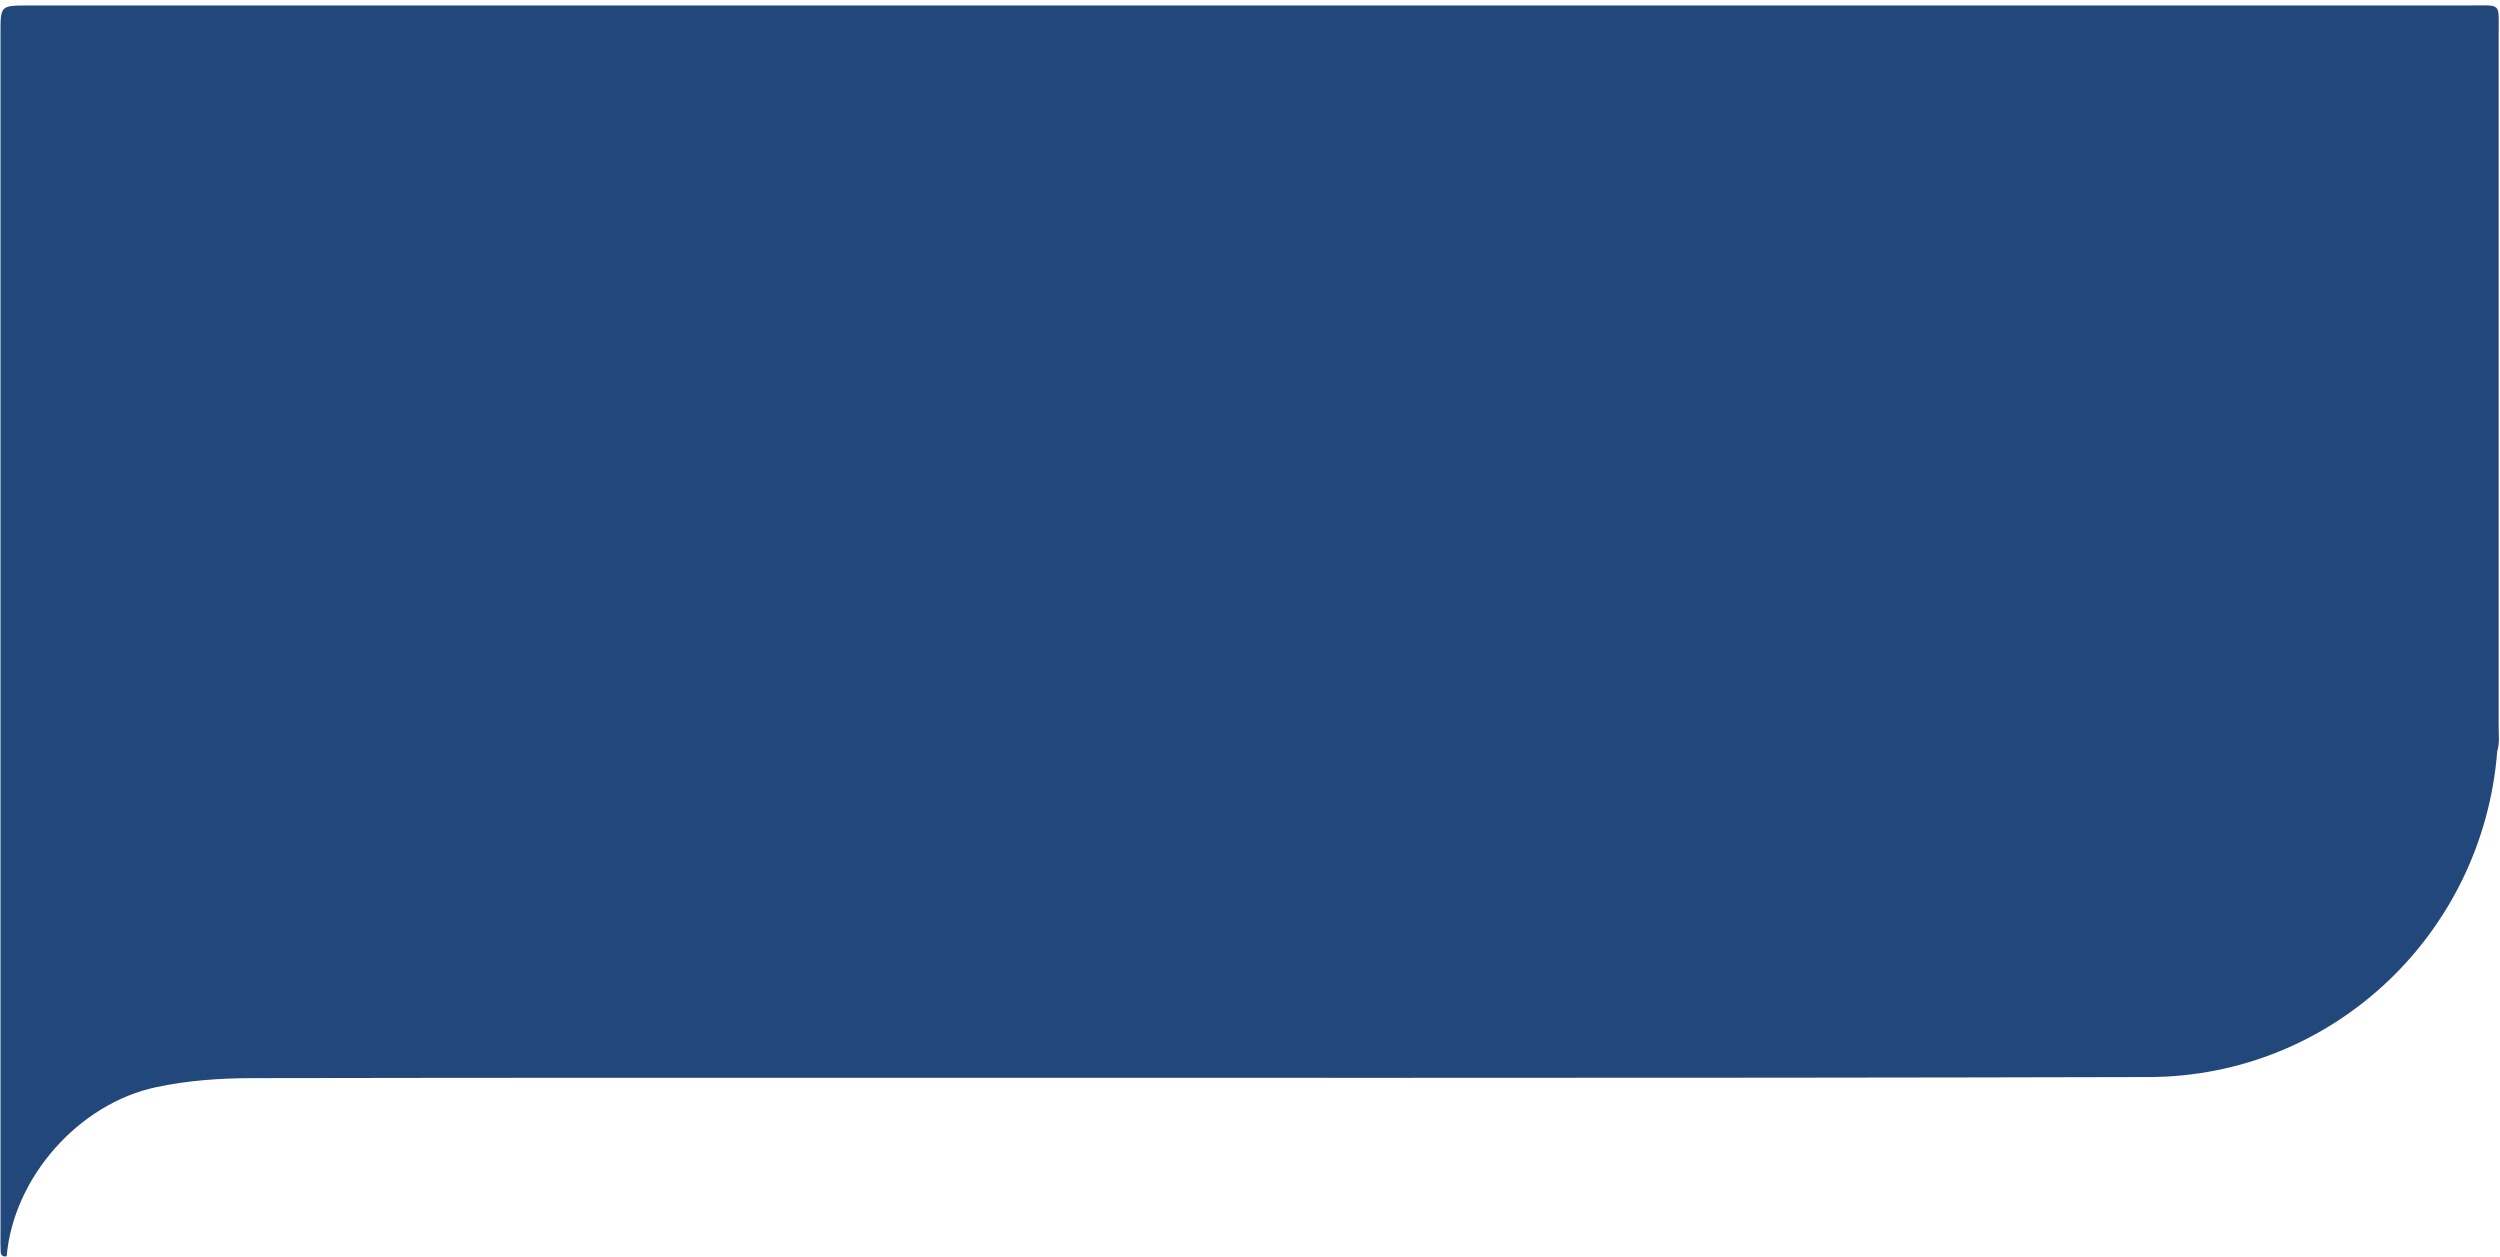 <svg width="352" height="177" viewBox="0 0 352 177" fill="none" xmlns="http://www.w3.org/2000/svg">
<path d="M351.61 105.78C349.6 131.49 328.43 151.59 302.52 151.65C231.95 151.83 161.38 151.73 90.81 151.75C72.39 151.75 53.97 151.77 35.55 151.8C31 151.81 26.46 152.12 22 153.07C11.09 155.38 1.9 165.78 0.94 176.88C0.4 176.99 0.11 176.77 0.09 176.22C0.05 175.33 0.07 174.44 0.07 173.56C0.07 117.25 0.07 60.95 0.07 4.64C0.07 0.78 0.07 0.77 4.06 0.77C118.61 0.77 233.15 0.77 347.7 0.77C352.31 0.77 351.8 0.28 351.81 4.84C351.82 37.27 351.82 69.7 351.81 102.12C351.8 103.35 351.98 104.58 351.61 105.78Z" fill="#22477A"/>
</svg>
